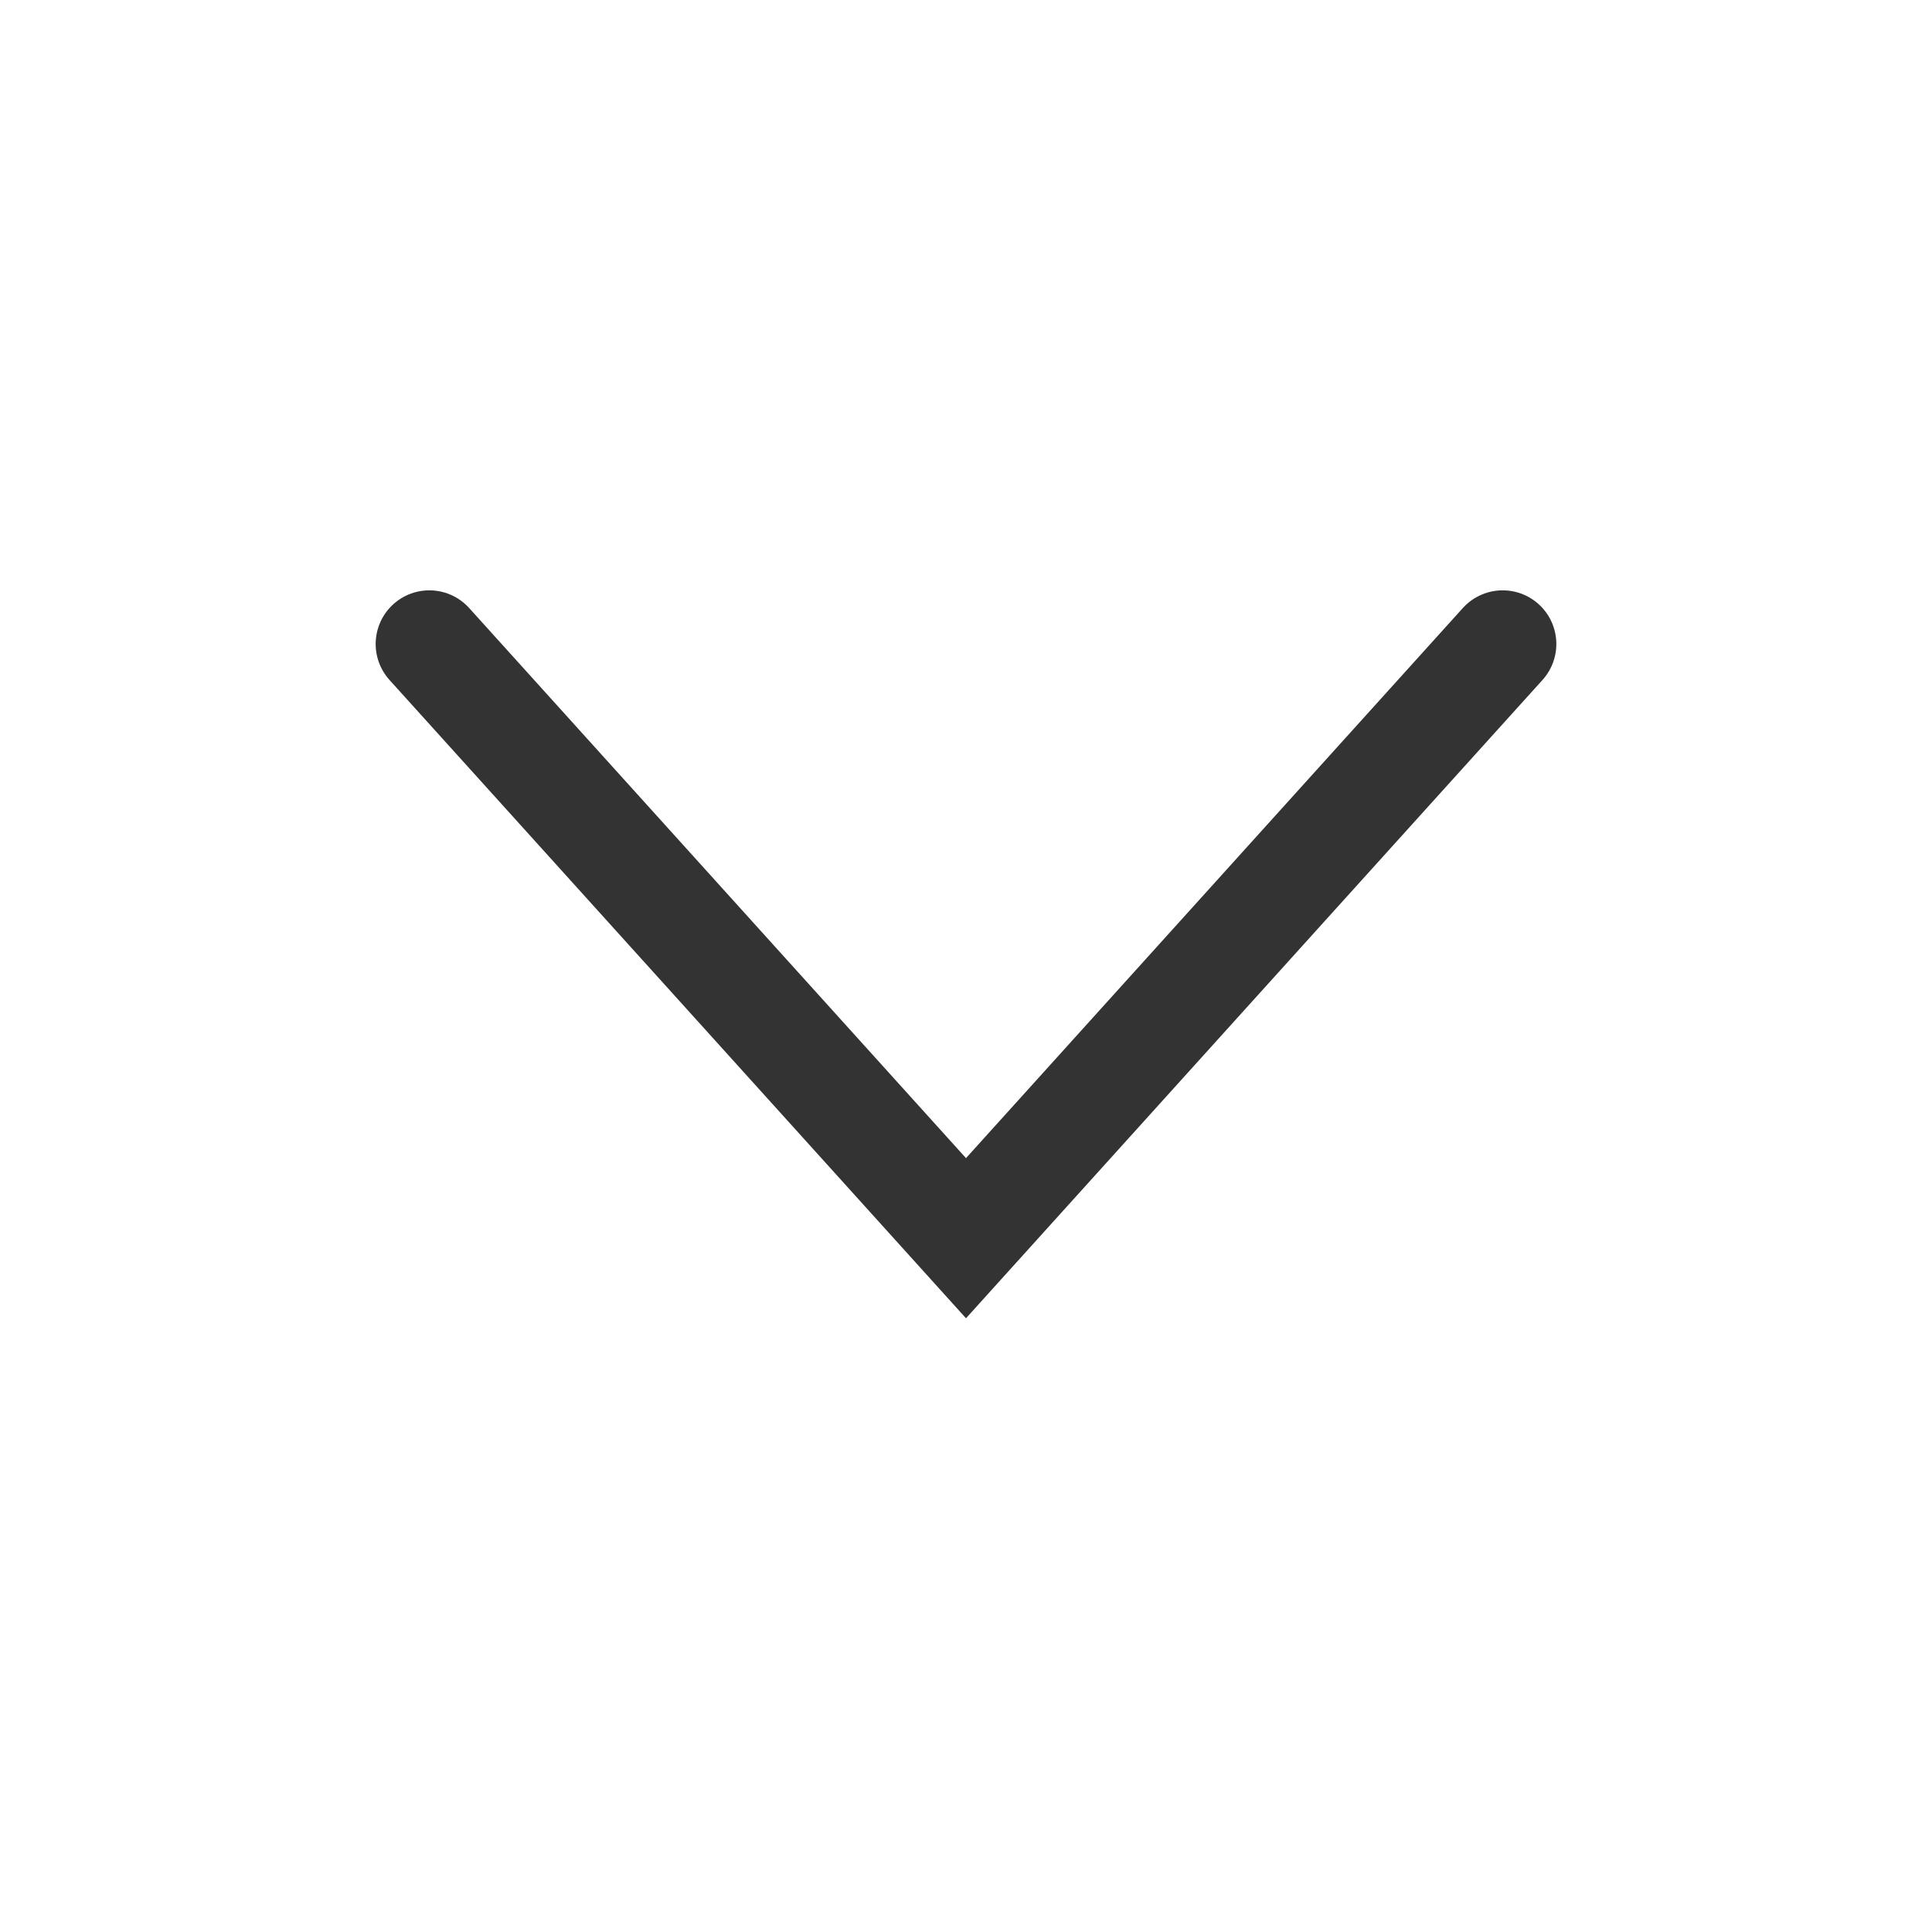<?xml version="1.0" encoding="UTF-8"?>
<svg width="18px" height="18px" viewBox="0 0 18 18" version="1.1" xmlns="http://www.w3.org/2000/svg" xmlns:xlink="http://www.w3.org/1999/xlink">
    <!-- Generator: Sketch 46 (44423) - http://www.bohemiancoding.com/sketch -->
    <title>Chevron_collapsed</title>
    <desc>Created with Sketch.</desc>
    <defs></defs>
    <g id="a" stroke="none" stroke-width="1" fill="none" fill-rule="evenodd" stroke-linecap="round">
        <g id="Chevron_collapsed" stroke="#333333">
            <polyline id="Path-3-Copy-4" transform="translate(9, 8.768) scale(1, -1) translate(-9, -8.768) " points="4 11.536 9 6 14 11.536"></polyline>
        </g>
    </g>
</svg>